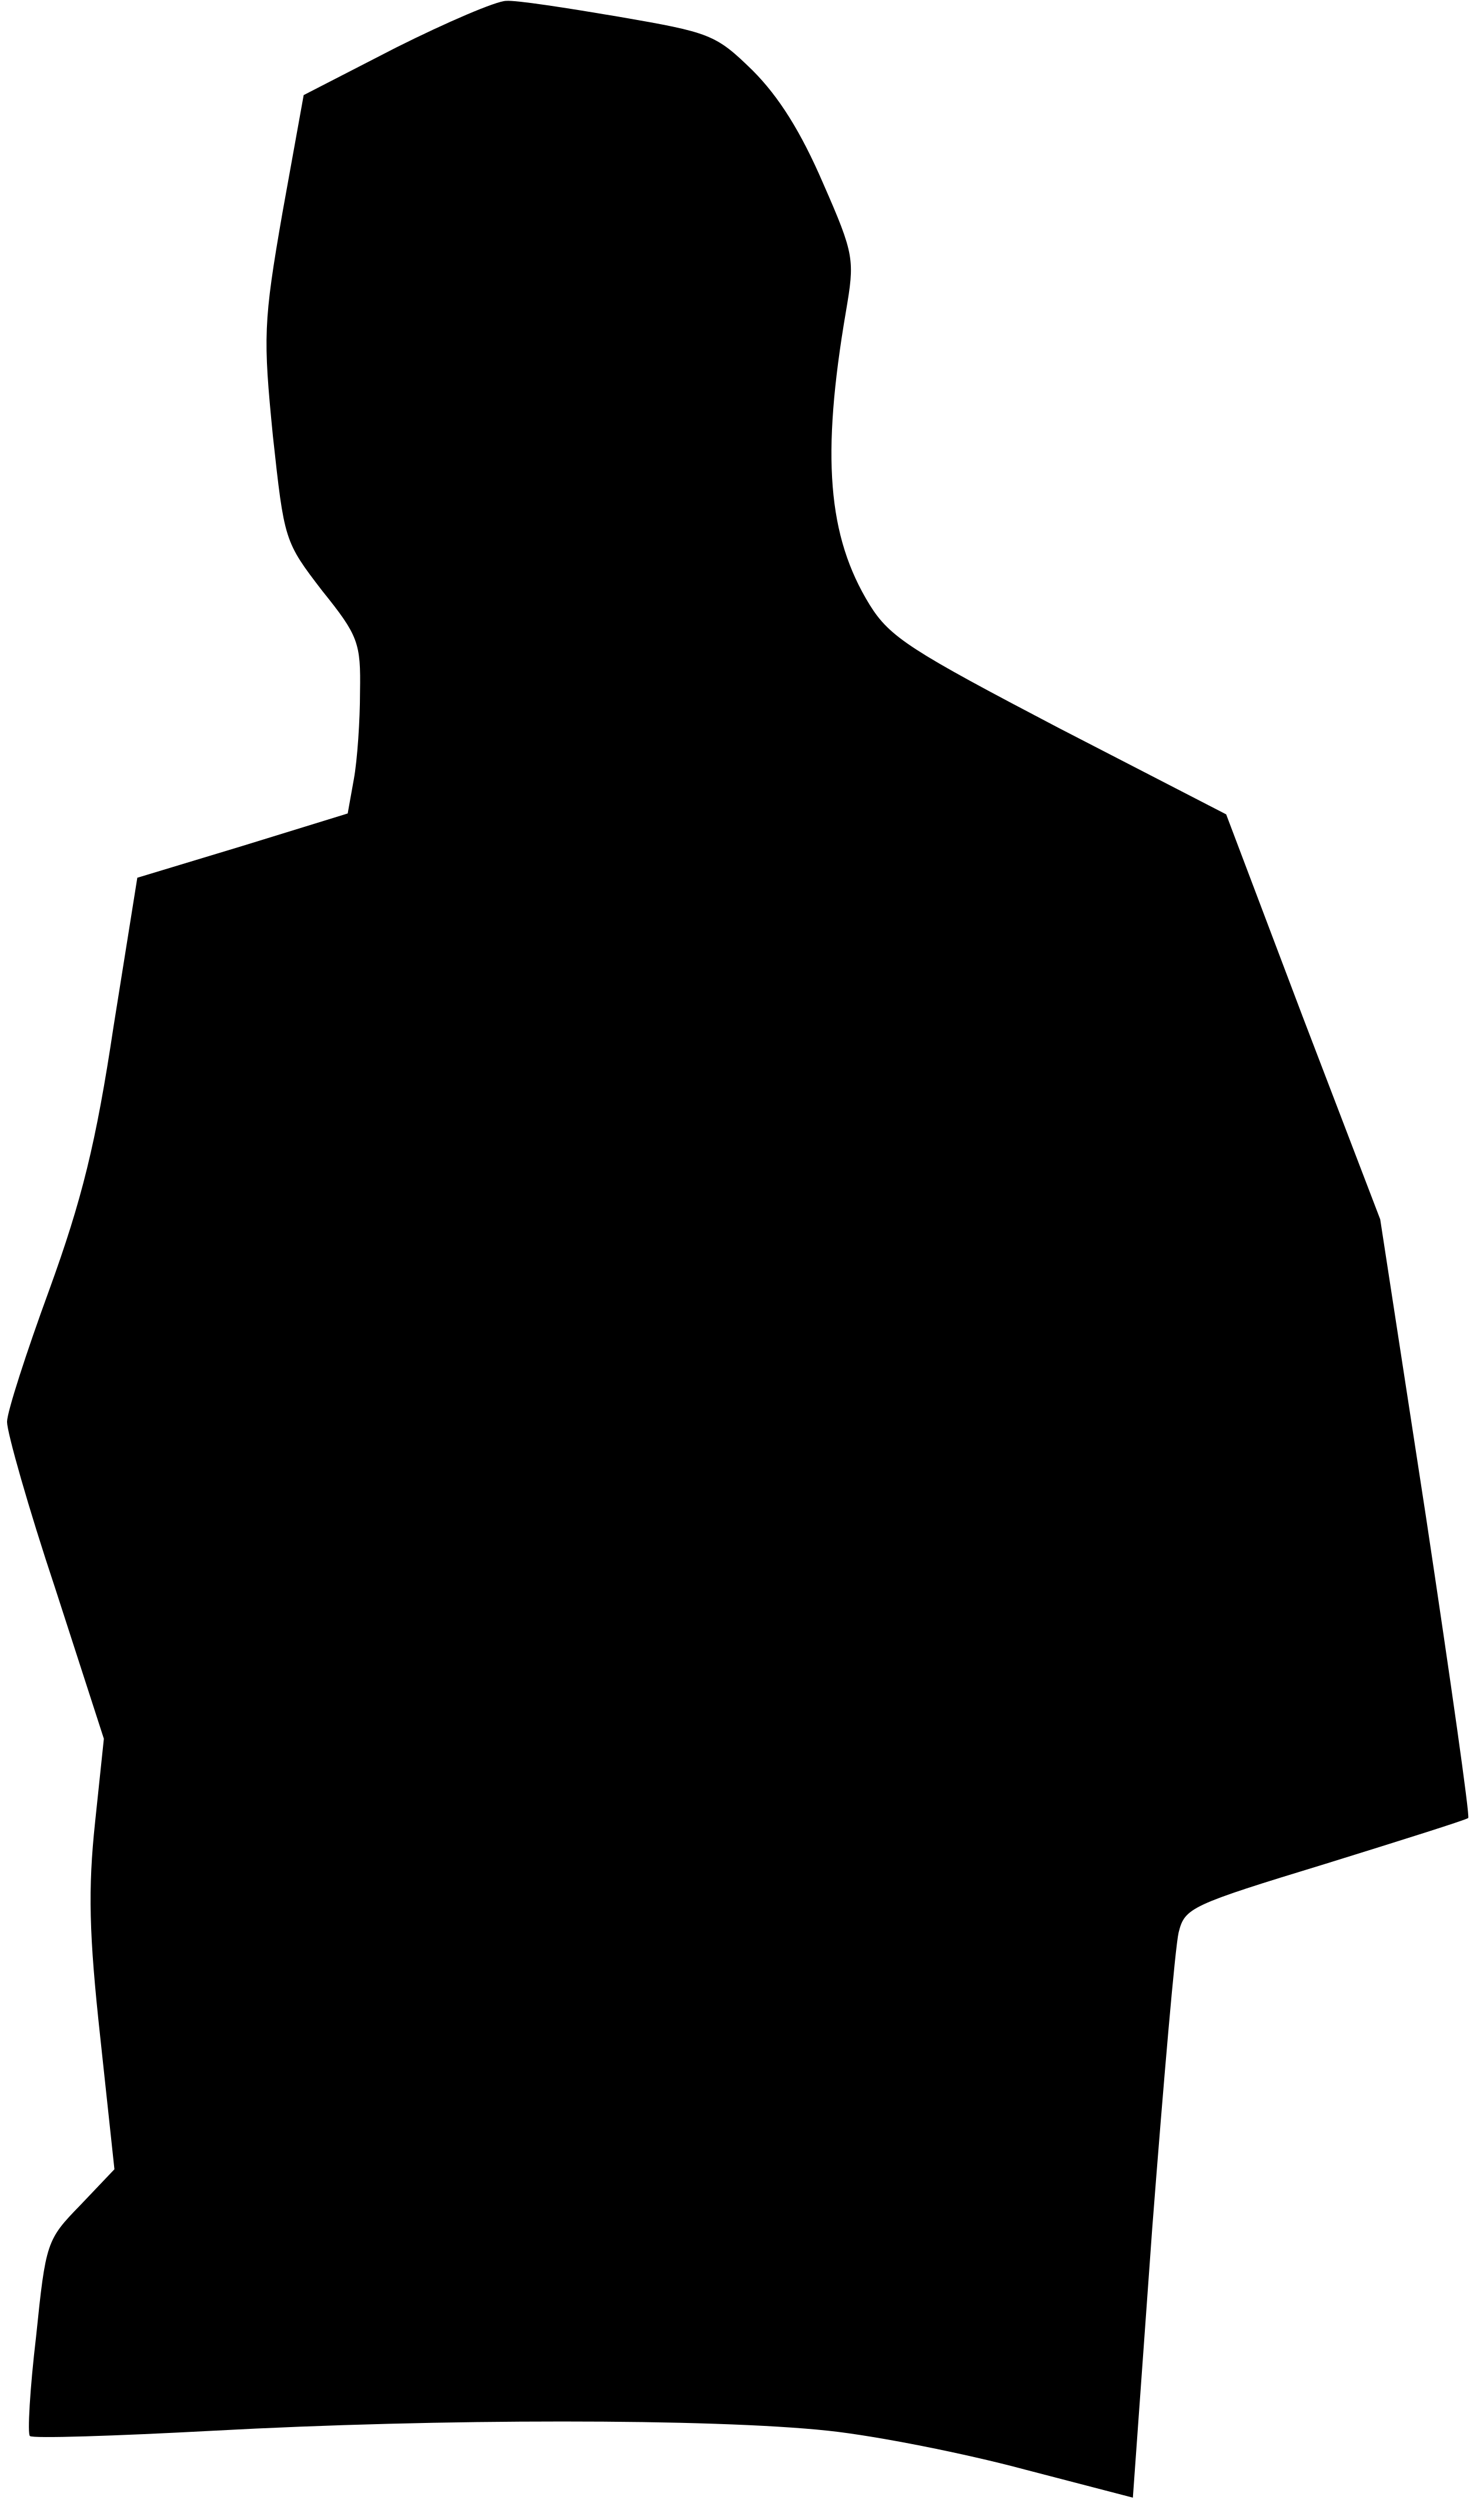 <?xml version="1.0" standalone="no"?>
<!DOCTYPE svg PUBLIC "-//W3C//DTD SVG 20010904//EN"
 "http://www.w3.org/TR/2001/REC-SVG-20010904/DTD/svg10.dtd">
<svg version="1.0" xmlns="http://www.w3.org/2000/svg"
 width="167pt" height="284pt" viewBox="0 0 167 284"
 preserveAspectRatio="xMidYMid meet">
<g transform="translate(0,284) scale(0.1,-0.1)"
fill="#000000" stroke="none">
<path fill="#000000" stroke="none" d="M450 2786 l-105 -54 -24 -133 c-22
-126 -22 -142 -11 -254 13 -119 13 -120 56 -176 41 -51 44 -59 43 -115 0 -32
-3 -77 -7 -99 l-7 -39 -120 -37 -119 -36 -27 -169 c-20 -133 -36 -197 -73
-299 -26 -71 -48 -139 -48 -150 0 -12 24 -97 55 -190 l55 -170 -10 -95 c-8
-76 -7 -126 6 -245 l16 -149 -39 -41 c-38 -39 -39 -42 -50 -149 -7 -59 -10
-111 -7 -113 3 -3 96 0 208 6 257 14 568 14 699 0 56 -6 156 -26 223 -44 l123
-32 22 306 c13 168 26 319 30 336 7 28 13 31 167 78 87 27 160 50 162 52 2 2
-20 156 -48 342 l-52 338 -88 230 -87 230 -190 98 c-168 88 -192 103 -215 140
-48 78 -55 169 -27 333 10 59 10 64 -26 146 -25 58 -50 98 -80 128 -42 41 -48
43 -152 61 -59 10 -117 19 -128 18 -11 0 -67 -24 -125 -53z"/>
</g>
</svg>
